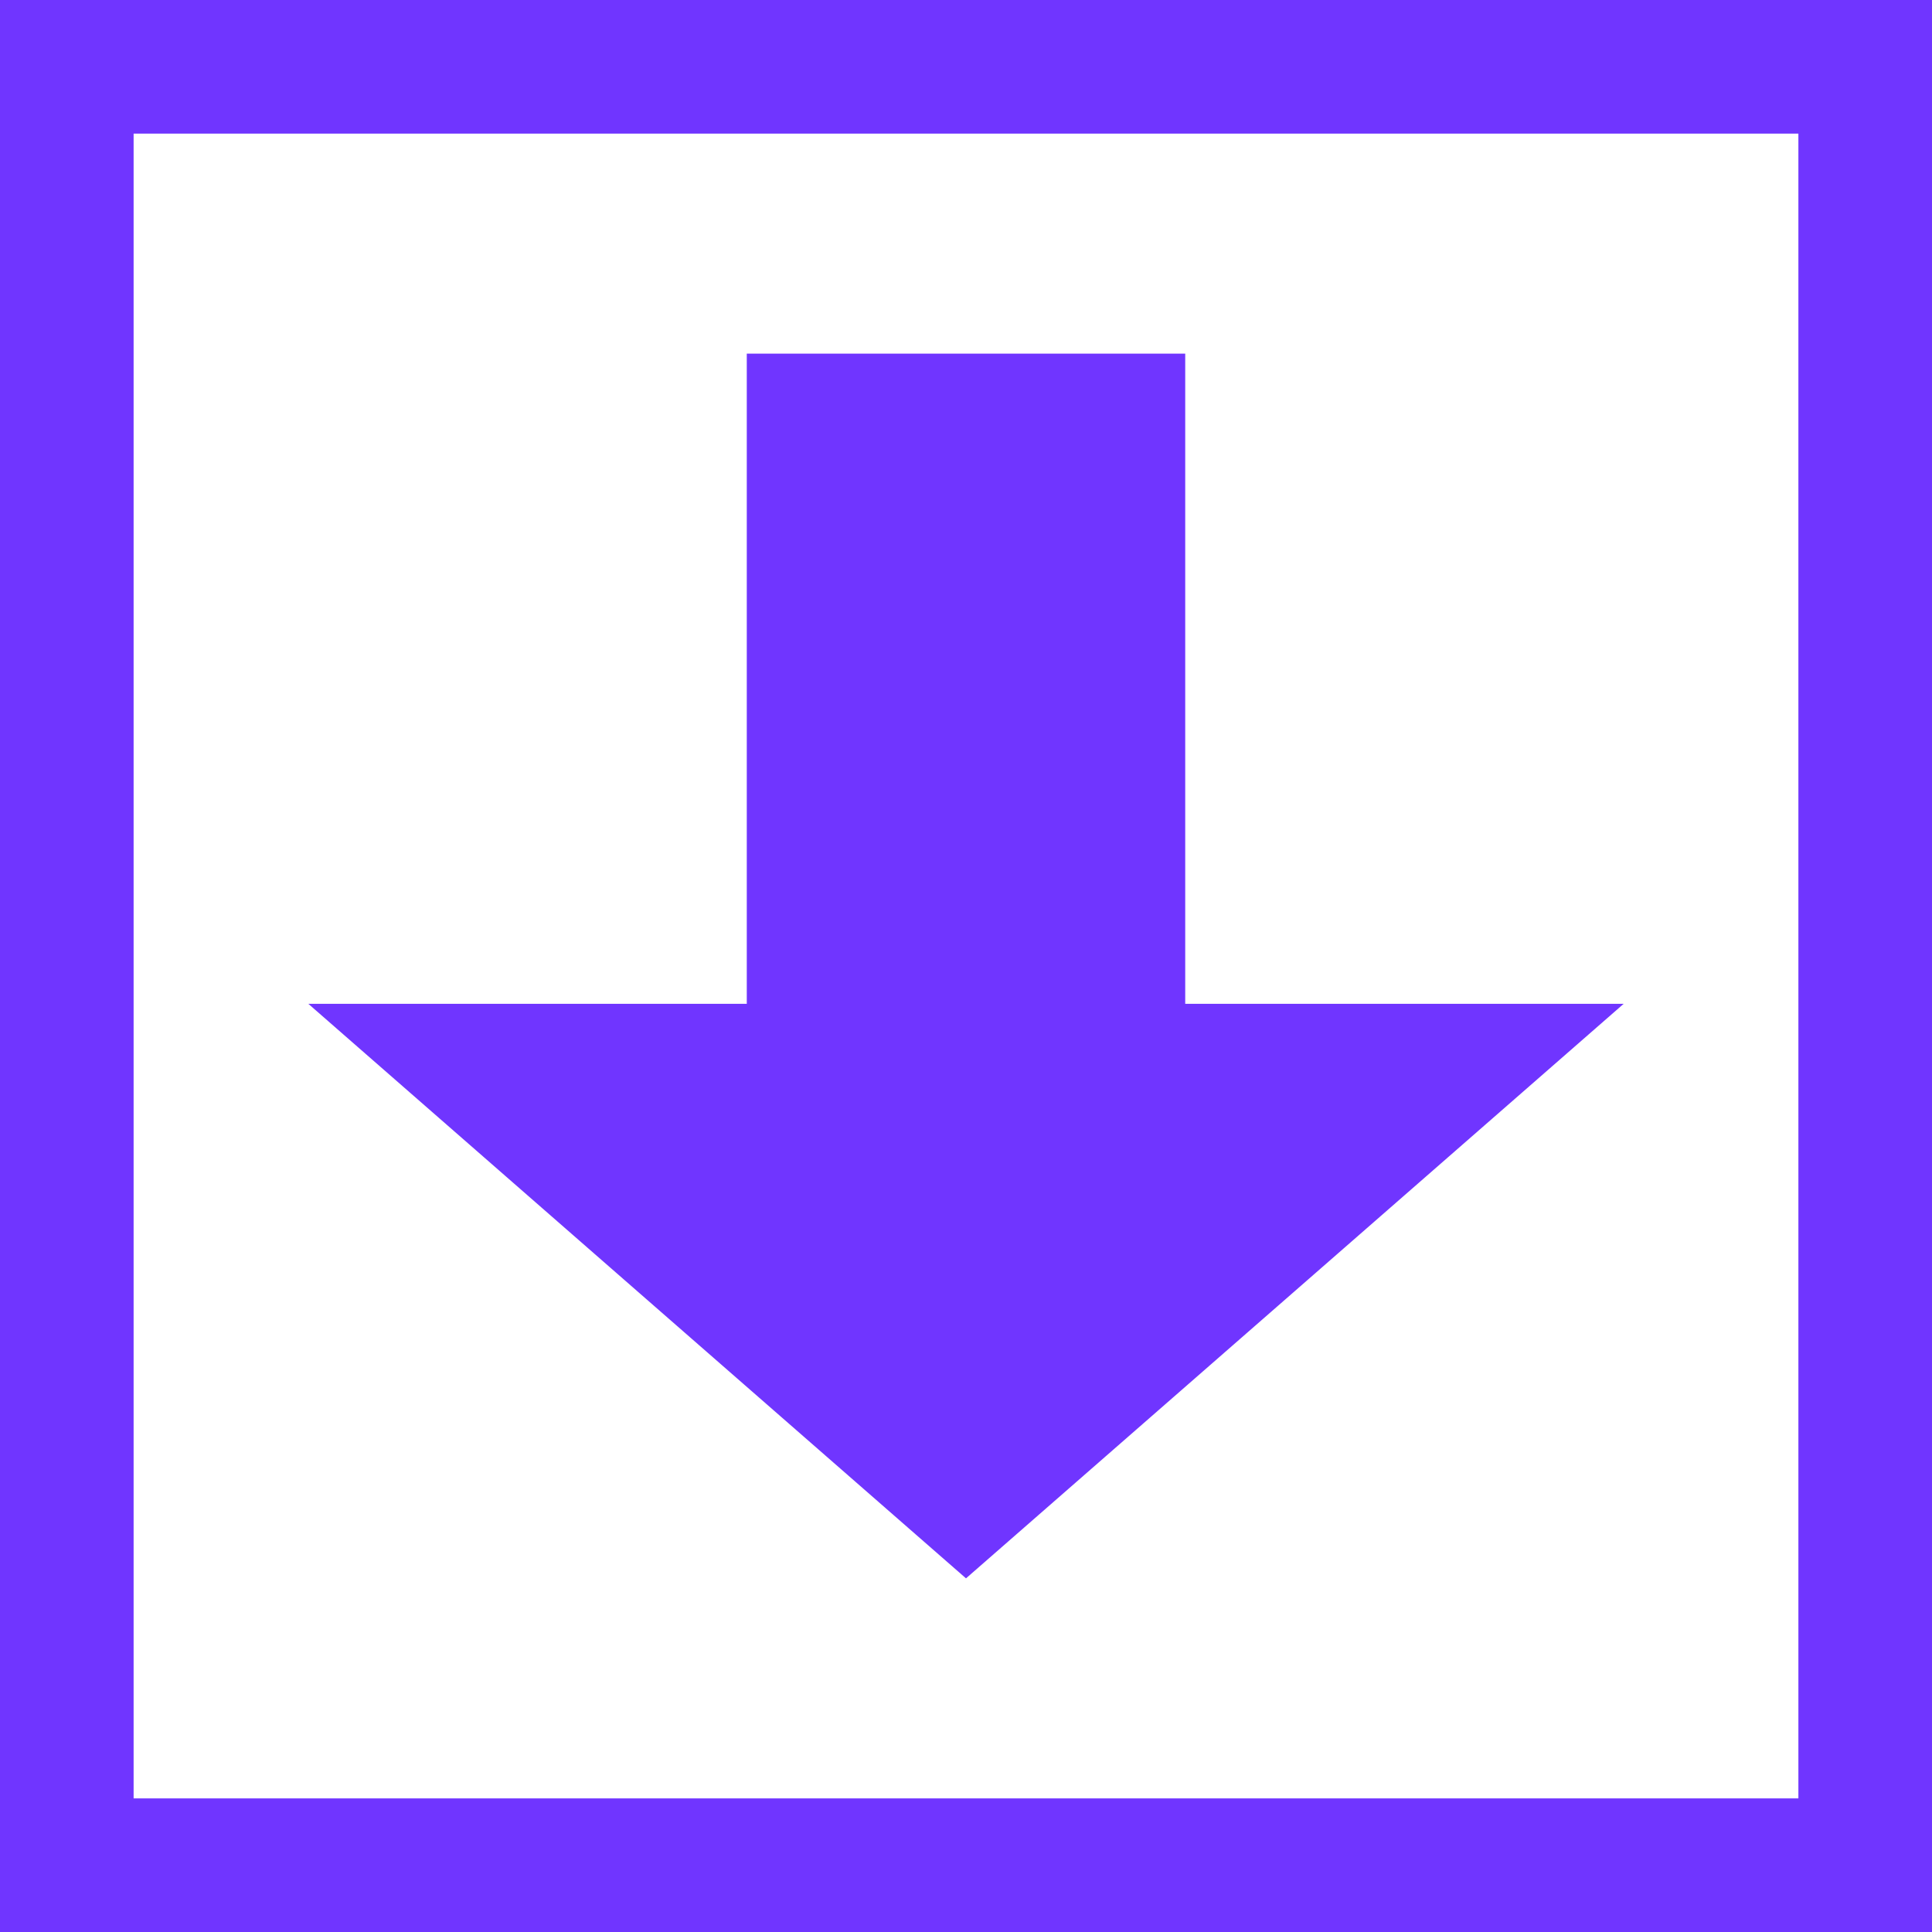 <?xml version="1.0" encoding="UTF-8" standalone="no"?>
<!DOCTYPE svg PUBLIC "-//W3C//DTD SVG 1.1//EN" "http://www.w3.org/Graphics/SVG/1.1/DTD/svg11.dtd">
<svg version="1.1" xmlns="http://www.w3.org/2000/svg" xmlns:xlink="http://www.w3.org/1999/xlink" preserveAspectRatio="xMidYMid meet" viewBox="0 0 640 640" width="50" height="50"><defs><path d="M537.87 332.52L428.94 427.68L320 522.85L211.05 427.68L102.13 332.52L247.38 332.52L247.38 117.15L392.62 117.15L392.62 332.52L537.87 332.52Z" id="a27BlaISb"></path><path d="M0 640L0 0L640 0L640 640L0 640ZM44.26 595.74L595.74 595.74L595.74 44.26L44.26 44.26L44.26 595.74Z" id="b76EqX1Nu"></path></defs><g><g><g><use xlink:href="#a27BlaISb" opacity="1" fill="#7035ff" fill-opacity="1"></use></g><g><use xlink:href="#b76EqX1Nu" opacity="1" fill="#7035ff" fill-opacity="1"></use></g></g></g></svg>
